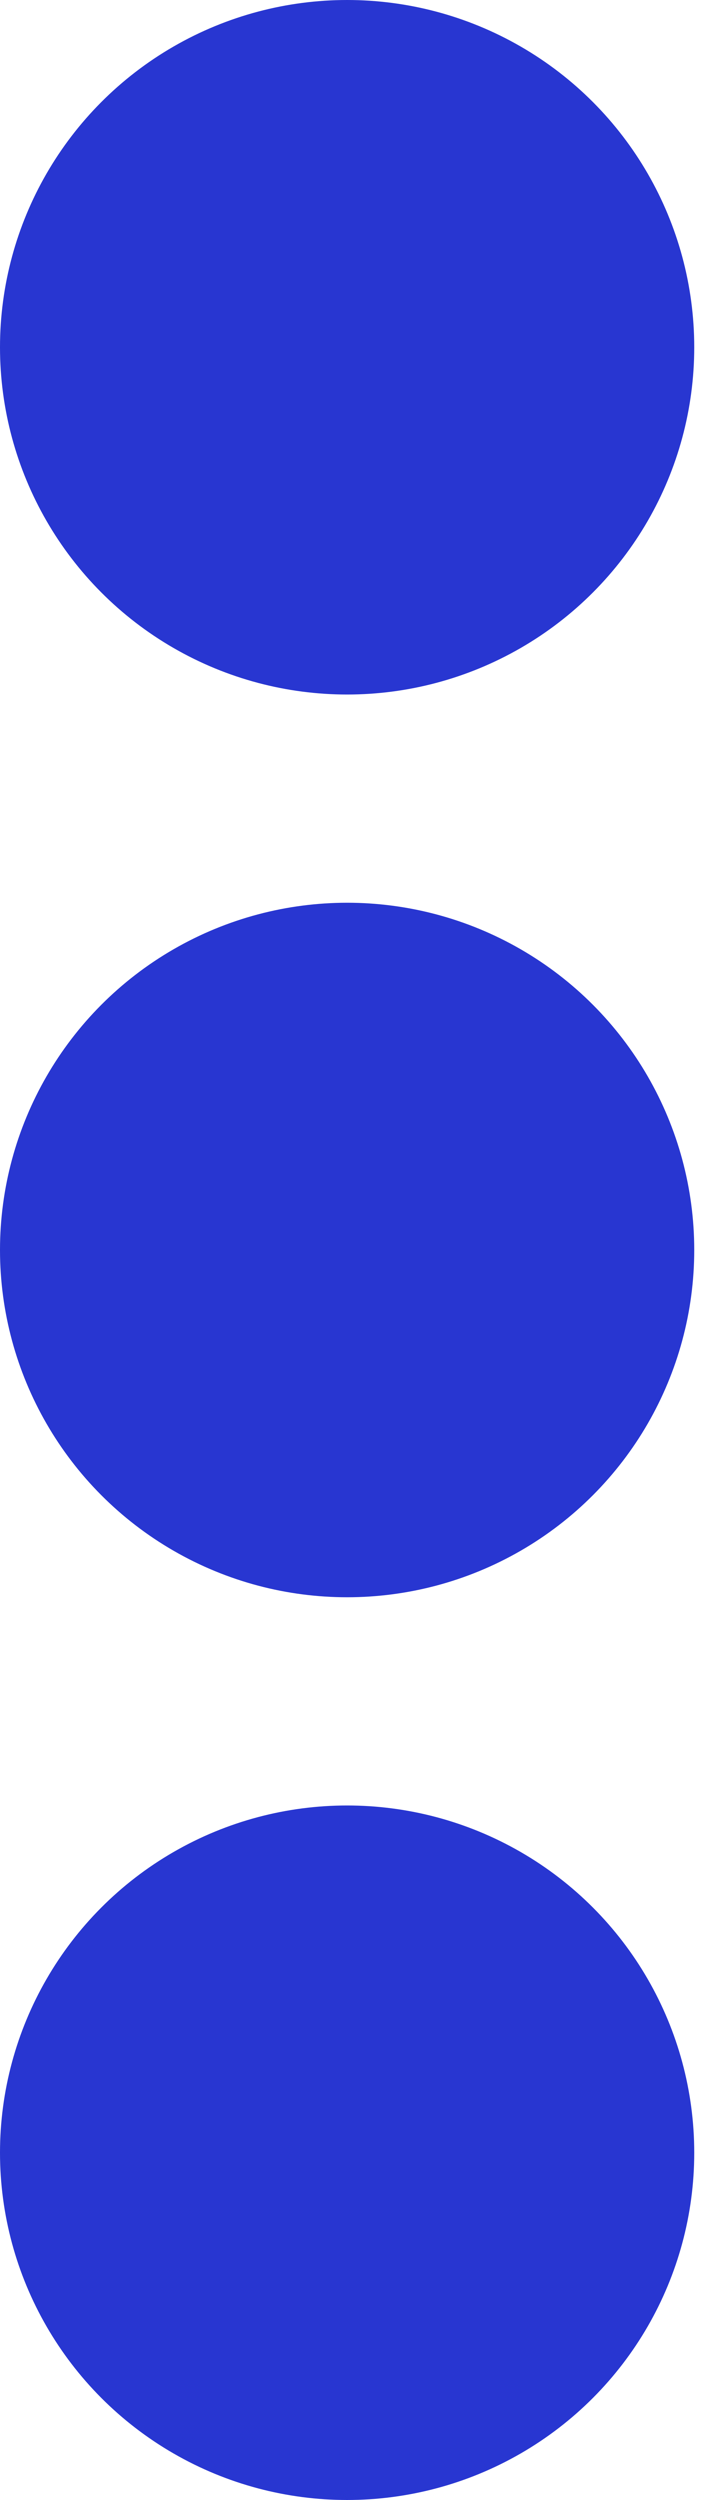 <svg width="6" height="21" viewBox="0 0 6 21" fill="none" xmlns="http://www.w3.org/2000/svg">
<circle cx="2.917" cy="2.917" r="2.917" fill="#2836D1"/>
<circle cx="2.917" cy="10.5" r="2.917" fill="#2836D1"/>
<circle cx="2.917" cy="18.083" r="2.917" fill="#2836D1"/>
</svg>
